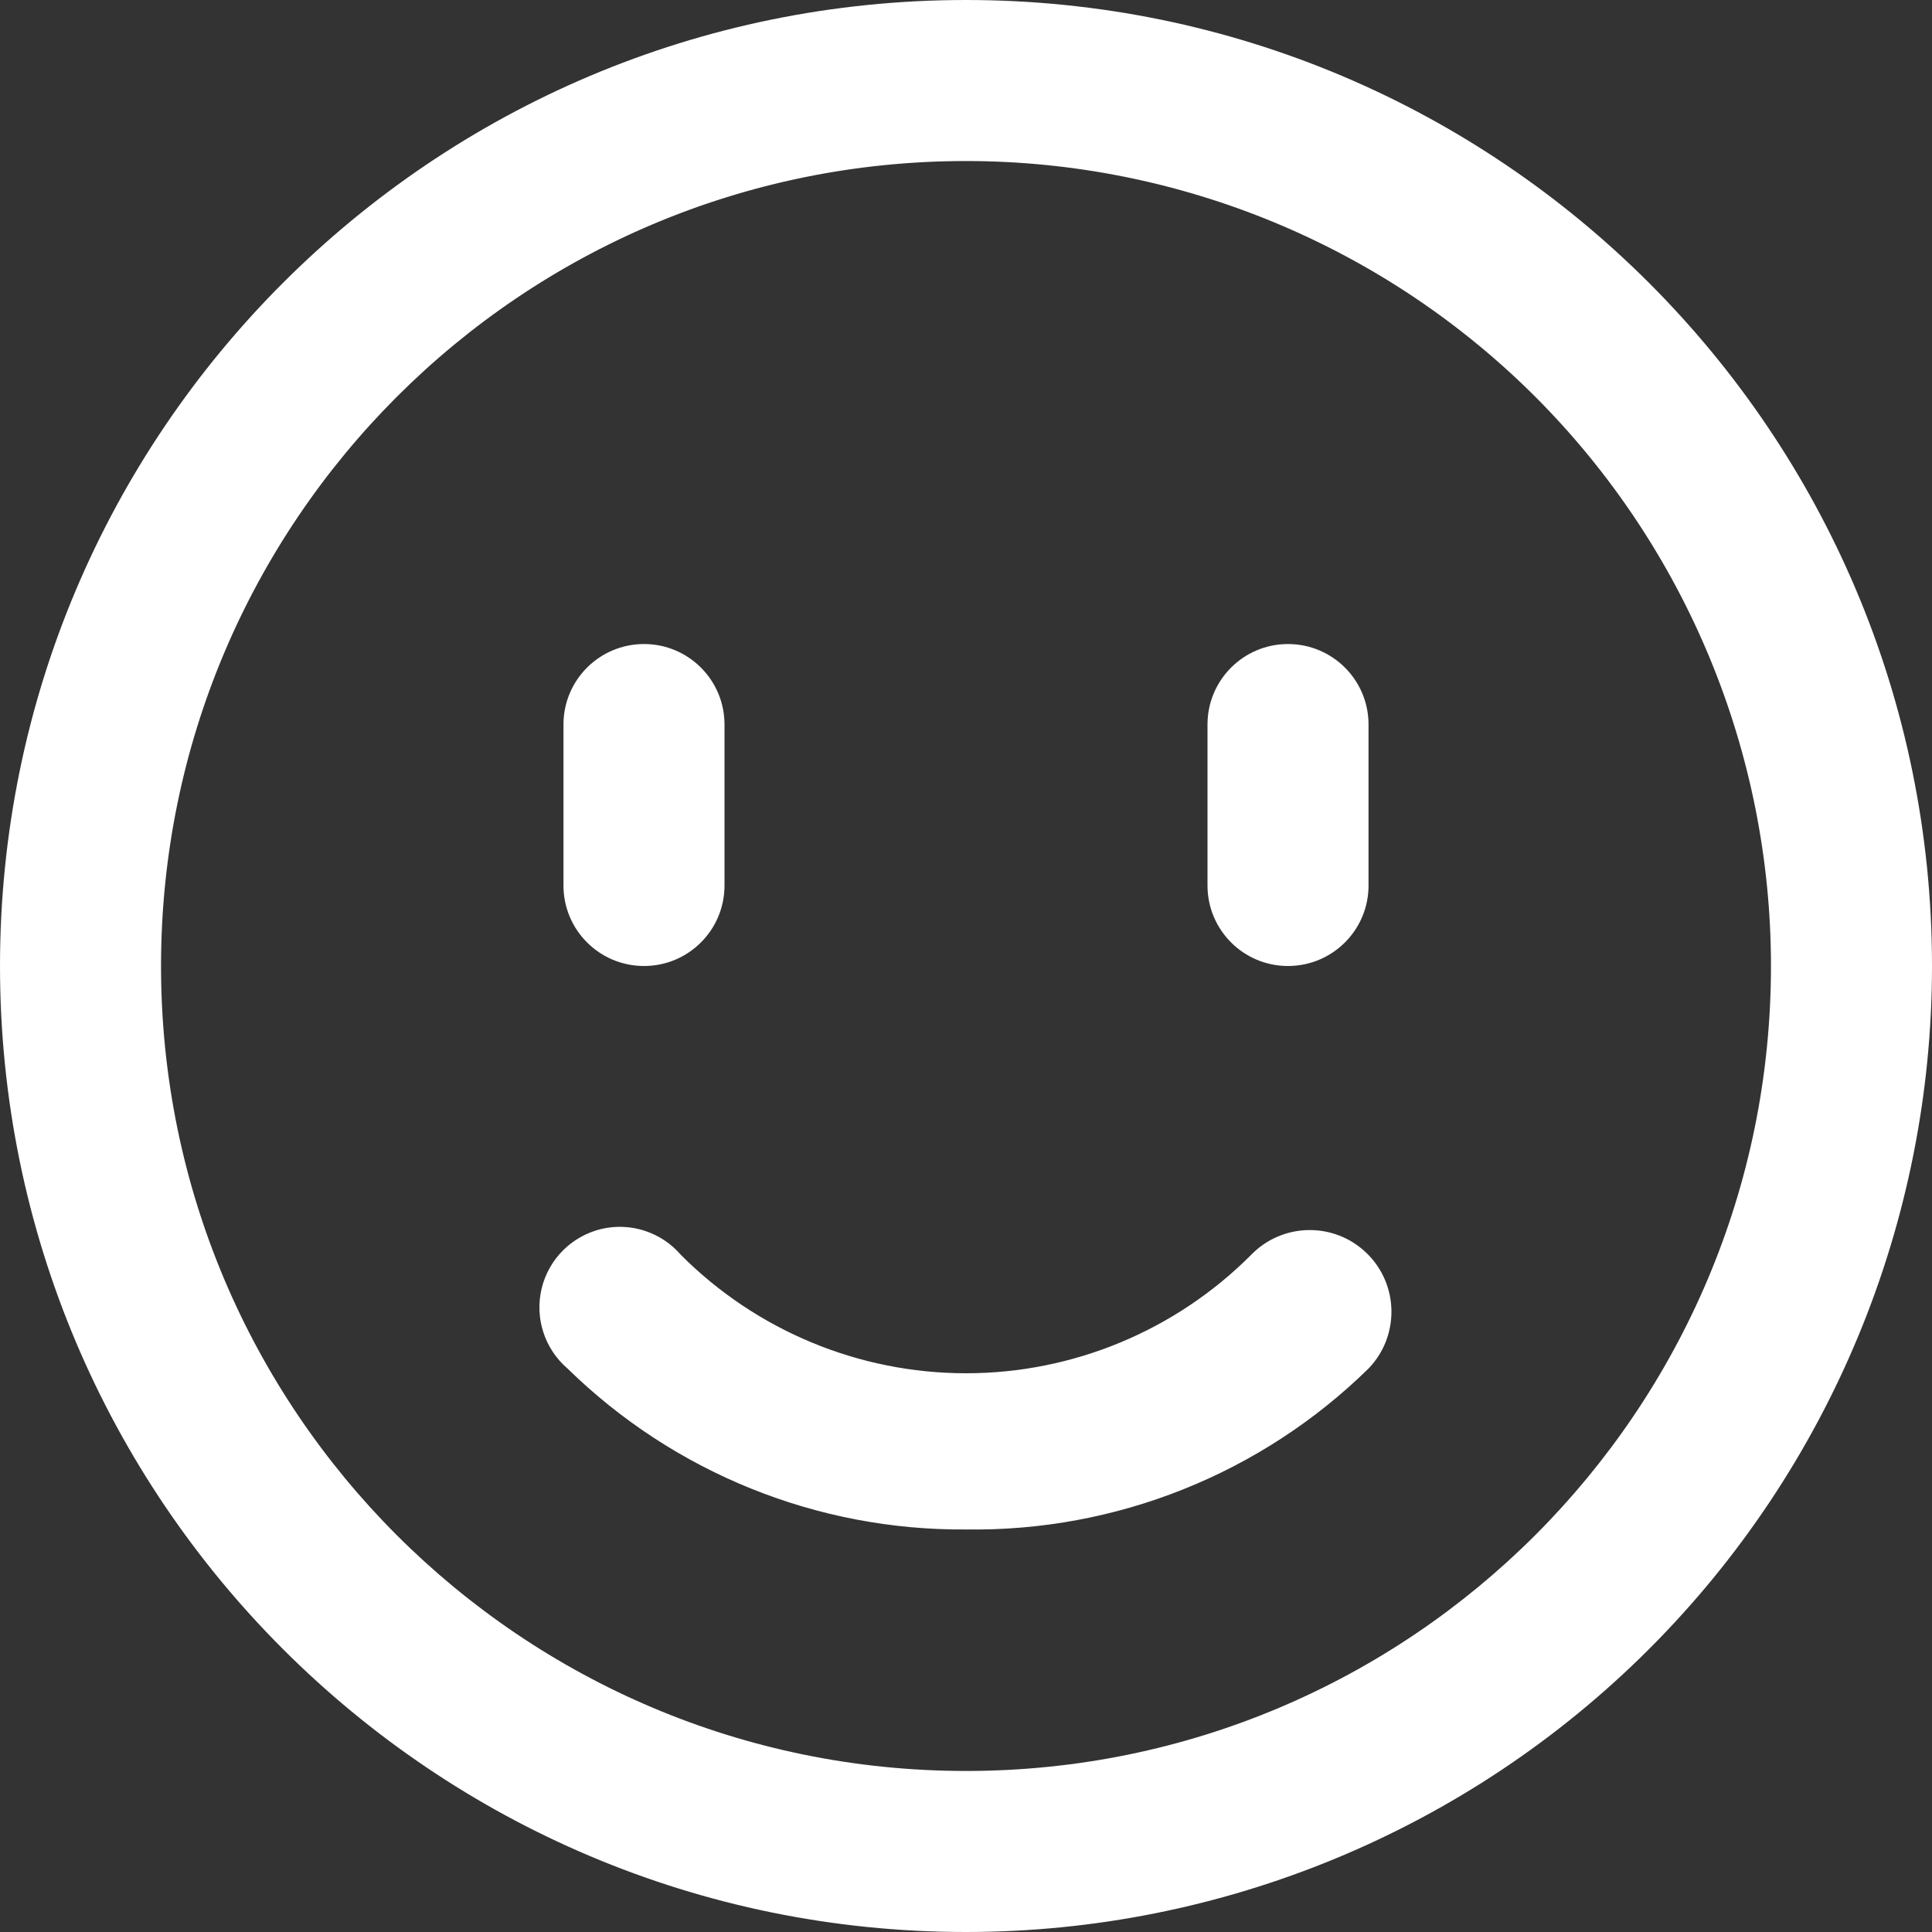 <?xml version="1.0" encoding="UTF-8"?>
<svg width="20px" height="20px" viewBox="0 0 20 20" version="1.1" xmlns="http://www.w3.org/2000/svg" xmlns:xlink="http://www.w3.org/1999/xlink">
    <rect x="0" y="0" width="20" height="20" fill="#333333" stroke="none"/>
    <!-- Generator: sketchtool 61.2 (101010) - https://sketch.com -->
    <title>873E01D9-A1A6-4957-9065-55F6EC418964</title>
    <desc>Created with sketchtool.</desc>
    <g id="-" stroke="none" stroke-width="1" fill="none" fill-rule="evenodd">
        <g id="01---STYLESHEET" transform="translate(-312, -2646)" fill="#FFFFFF">
            <g id="icons/ic_smile" transform="translate(306, 2640)">
                <path d="M16,6 C21.523,6 26,10.477 26,16 C26,18.652 24.946,21.196 23.071,23.071 C21.196,24.946 18.652,26 16,26 C10.477,26 6,21.523 6,16 C6,10.477 10.477,6 16,6 Z M16,7.667 C11.398,7.667 7.667,11.398 7.667,16 C7.667,20.602 11.398,24.333 16,24.333 C20.602,24.333 24.333,20.602 24.333,16 C24.333,13.79 23.455,11.67 21.893,10.107 C20.33,8.545 18.21,7.667 16,7.667 Z M13.05,18.992 C13.832,19.775 14.893,20.216 16,20.216 C17.107,20.216 18.168,19.775 18.95,18.992 C19.274,18.656 19.81,18.646 20.146,18.971 C20.482,19.295 20.491,19.831 20.167,20.167 C19.056,21.256 17.556,21.856 16,21.833 C14.459,21.845 12.976,21.245 11.875,20.167 C11.637,19.963 11.534,19.643 11.607,19.339 C11.68,19.034 11.918,18.797 12.222,18.723 C12.527,18.65 12.846,18.754 13.05,18.992 Z M12.667,12.667 C13.127,12.667 13.5,13.04 13.5,13.5 L13.5,15.167 C13.5,15.627 13.127,16 12.667,16 C12.206,16 11.833,15.627 11.833,15.167 L11.833,13.5 C11.833,13.04 12.206,12.667 12.667,12.667 Z M19.333,12.667 C19.794,12.667 20.167,13.04 20.167,13.5 L20.167,15.167 C20.167,15.627 19.794,16 19.333,16 C18.873,16 18.5,15.627 18.5,15.167 L18.5,13.5 C18.5,13.04 18.873,12.667 19.333,12.667 Z" id="Combined-Shape"></path>
            </g>
        </g>
    </g>
</svg>